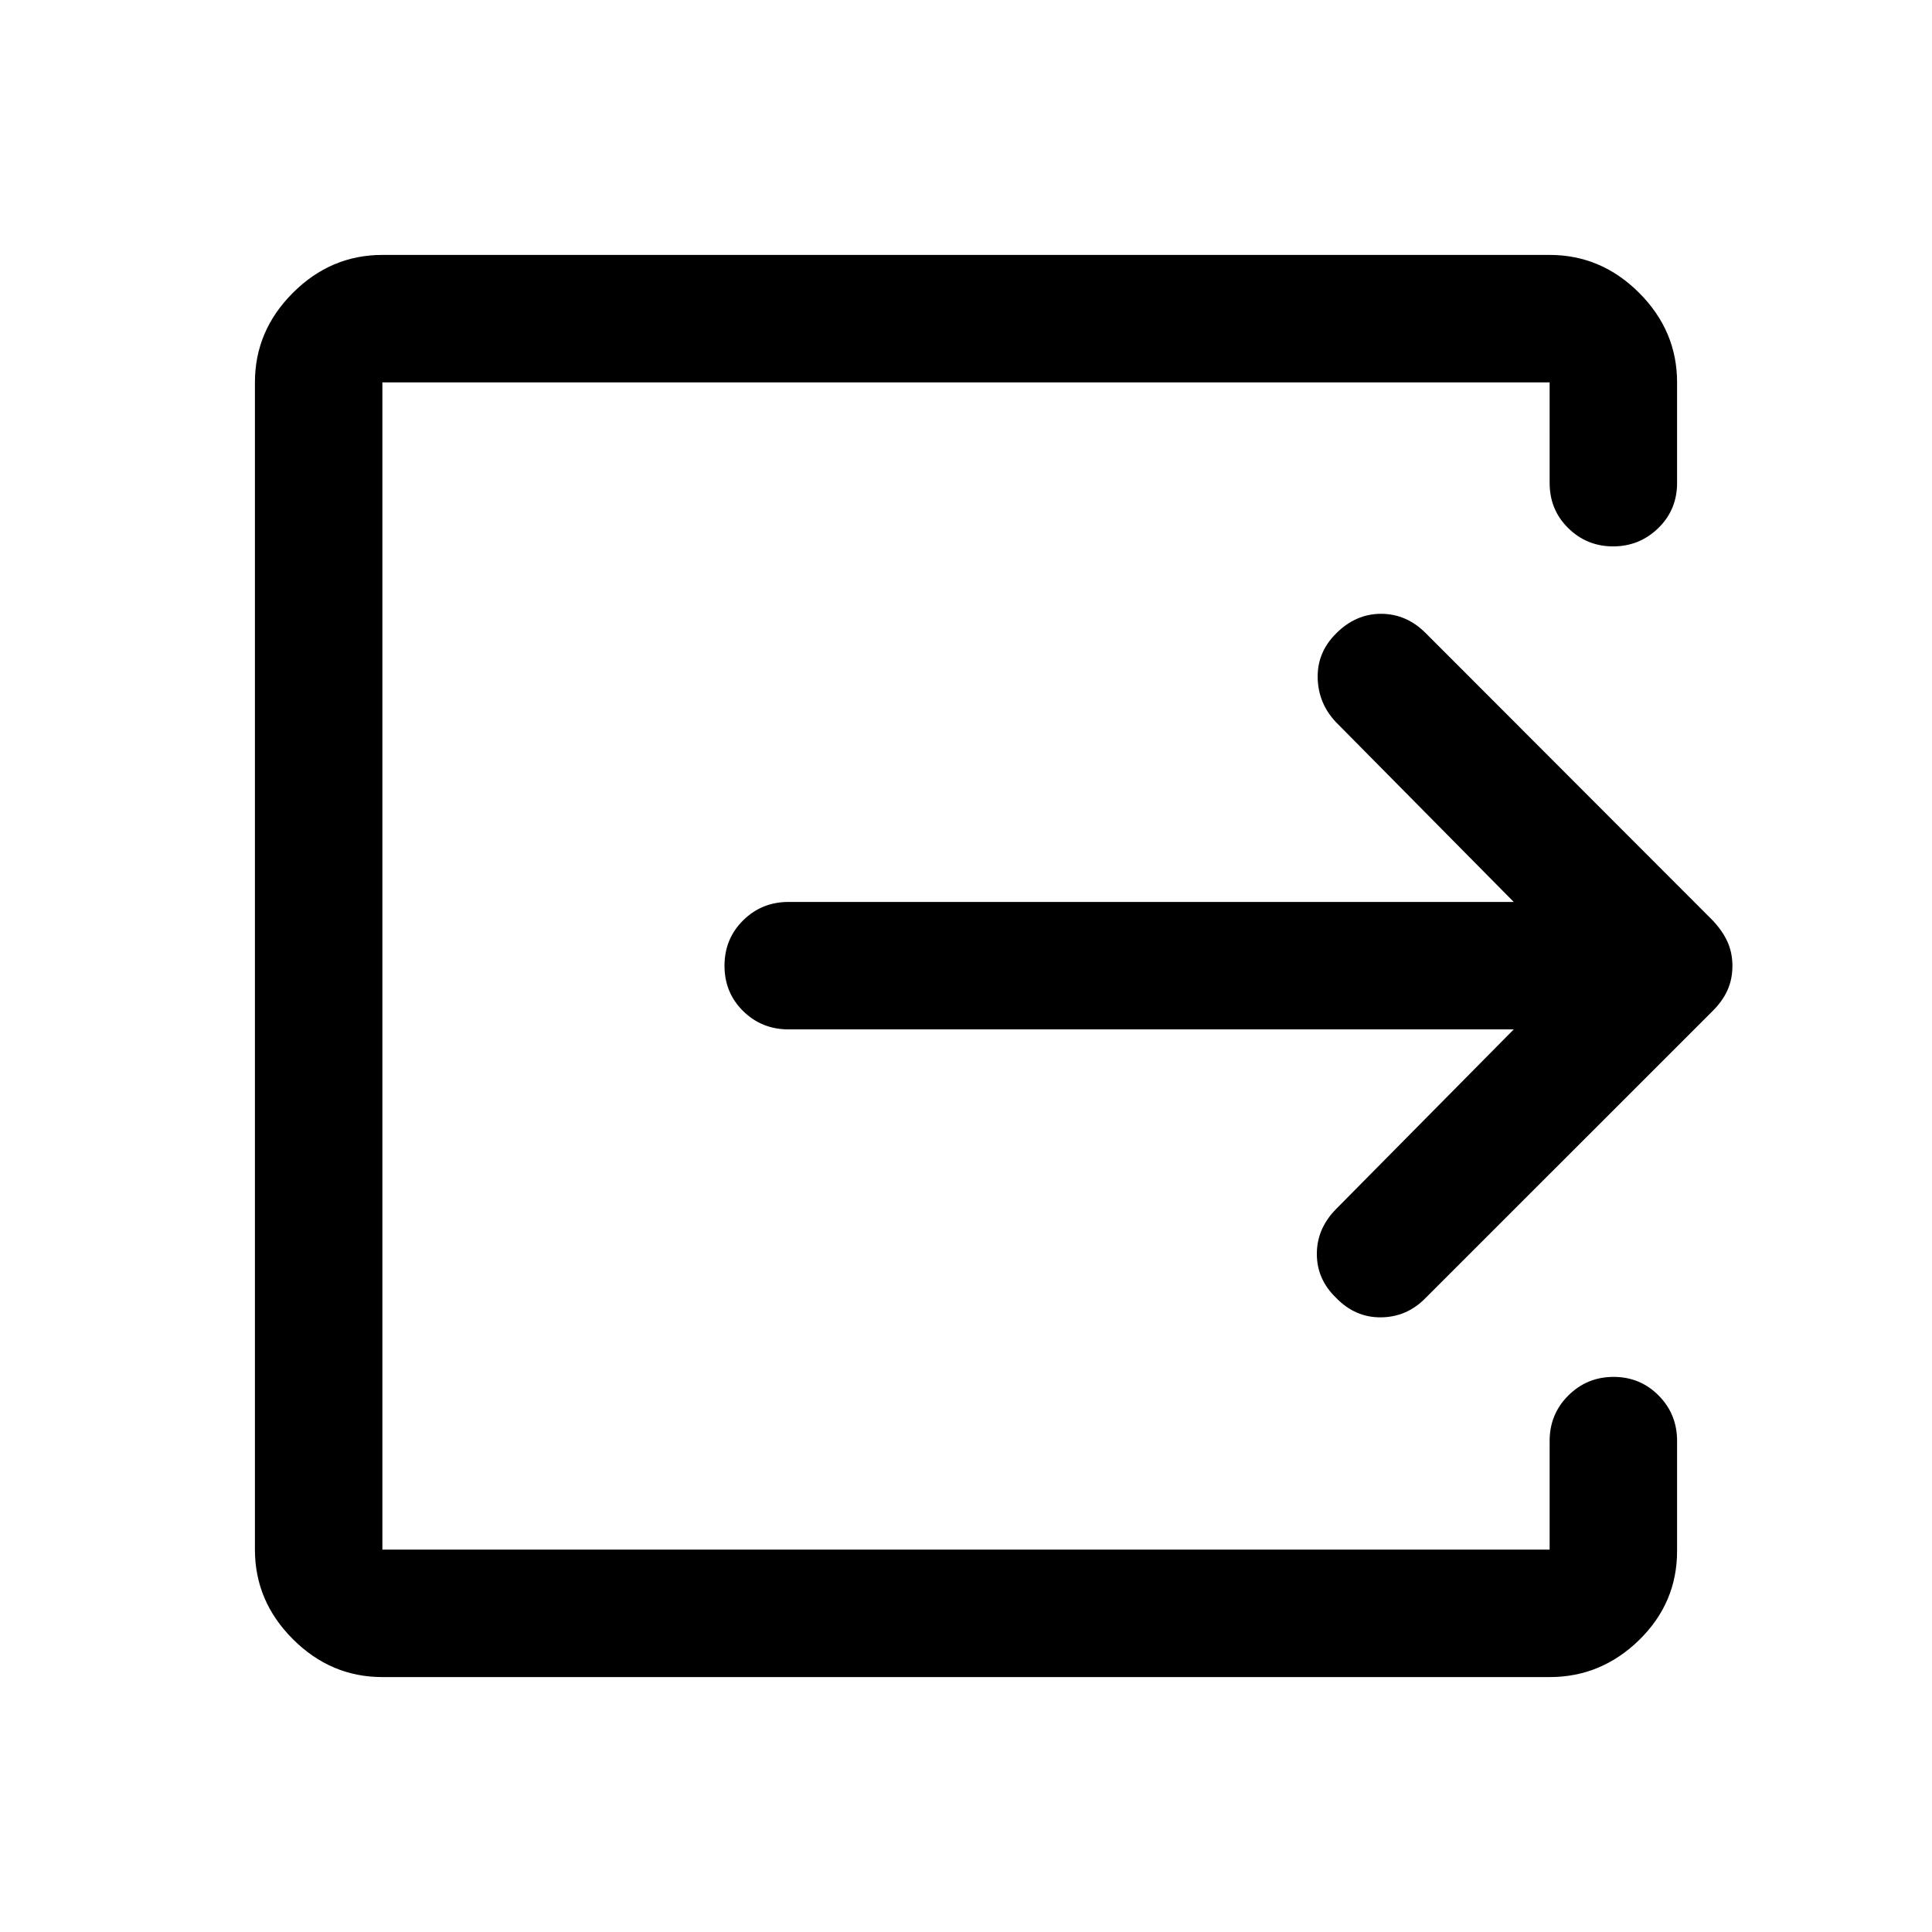 <svg xmlns="http://www.w3.org/2000/svg" height="40" viewBox="0 -960 960 960" width="40"><path d="M190-126.67q-25.63 0-44.48-18.85-18.85-18.85-18.85-44.48v-580q0-25.63 18.85-44.48 18.85-18.85 44.48-18.85h580q25.63 0 44.48 18.85 18.85 18.85 18.85 44.48v49.97q0 13.36-9.35 22.45-9.36 9.08-22.43 9.08t-22.31-9.08q-9.24-9.09-9.24-22.45V-770H190v580h580v-54q0-13.33 9.28-22.58 9.29-9.25 22.5-9.25 13.22 0 22.39 9.25 9.16 9.25 9.16 22.58v54.67q0 25.82-18.85 44.24T770-126.67H190ZM752.17-448.5H391.83q-13.33 0-22.58-9.12-9.25-9.11-9.25-22.5 0-13.38 9.25-22.55 9.25-9.16 22.58-9.16h360.34l-88.34-89.34q-8.83-9.33-9.08-22.06-.25-12.74 9.25-22.1 9.67-9.67 22.25-9.67t22.16 9.58L851.17-502.5q4.83 5.17 7.25 10.57 2.41 5.41 2.41 11.92t-2.42 11.95q-2.43 5.45-7.29 10.3L708.04-314.71q-9.21 9.21-21.96 9.29-12.75.09-22.22-9.73-9.53-9.18-9.53-21.77 0-12.58 9.5-22.25l88.34-89.33Z"/></svg>